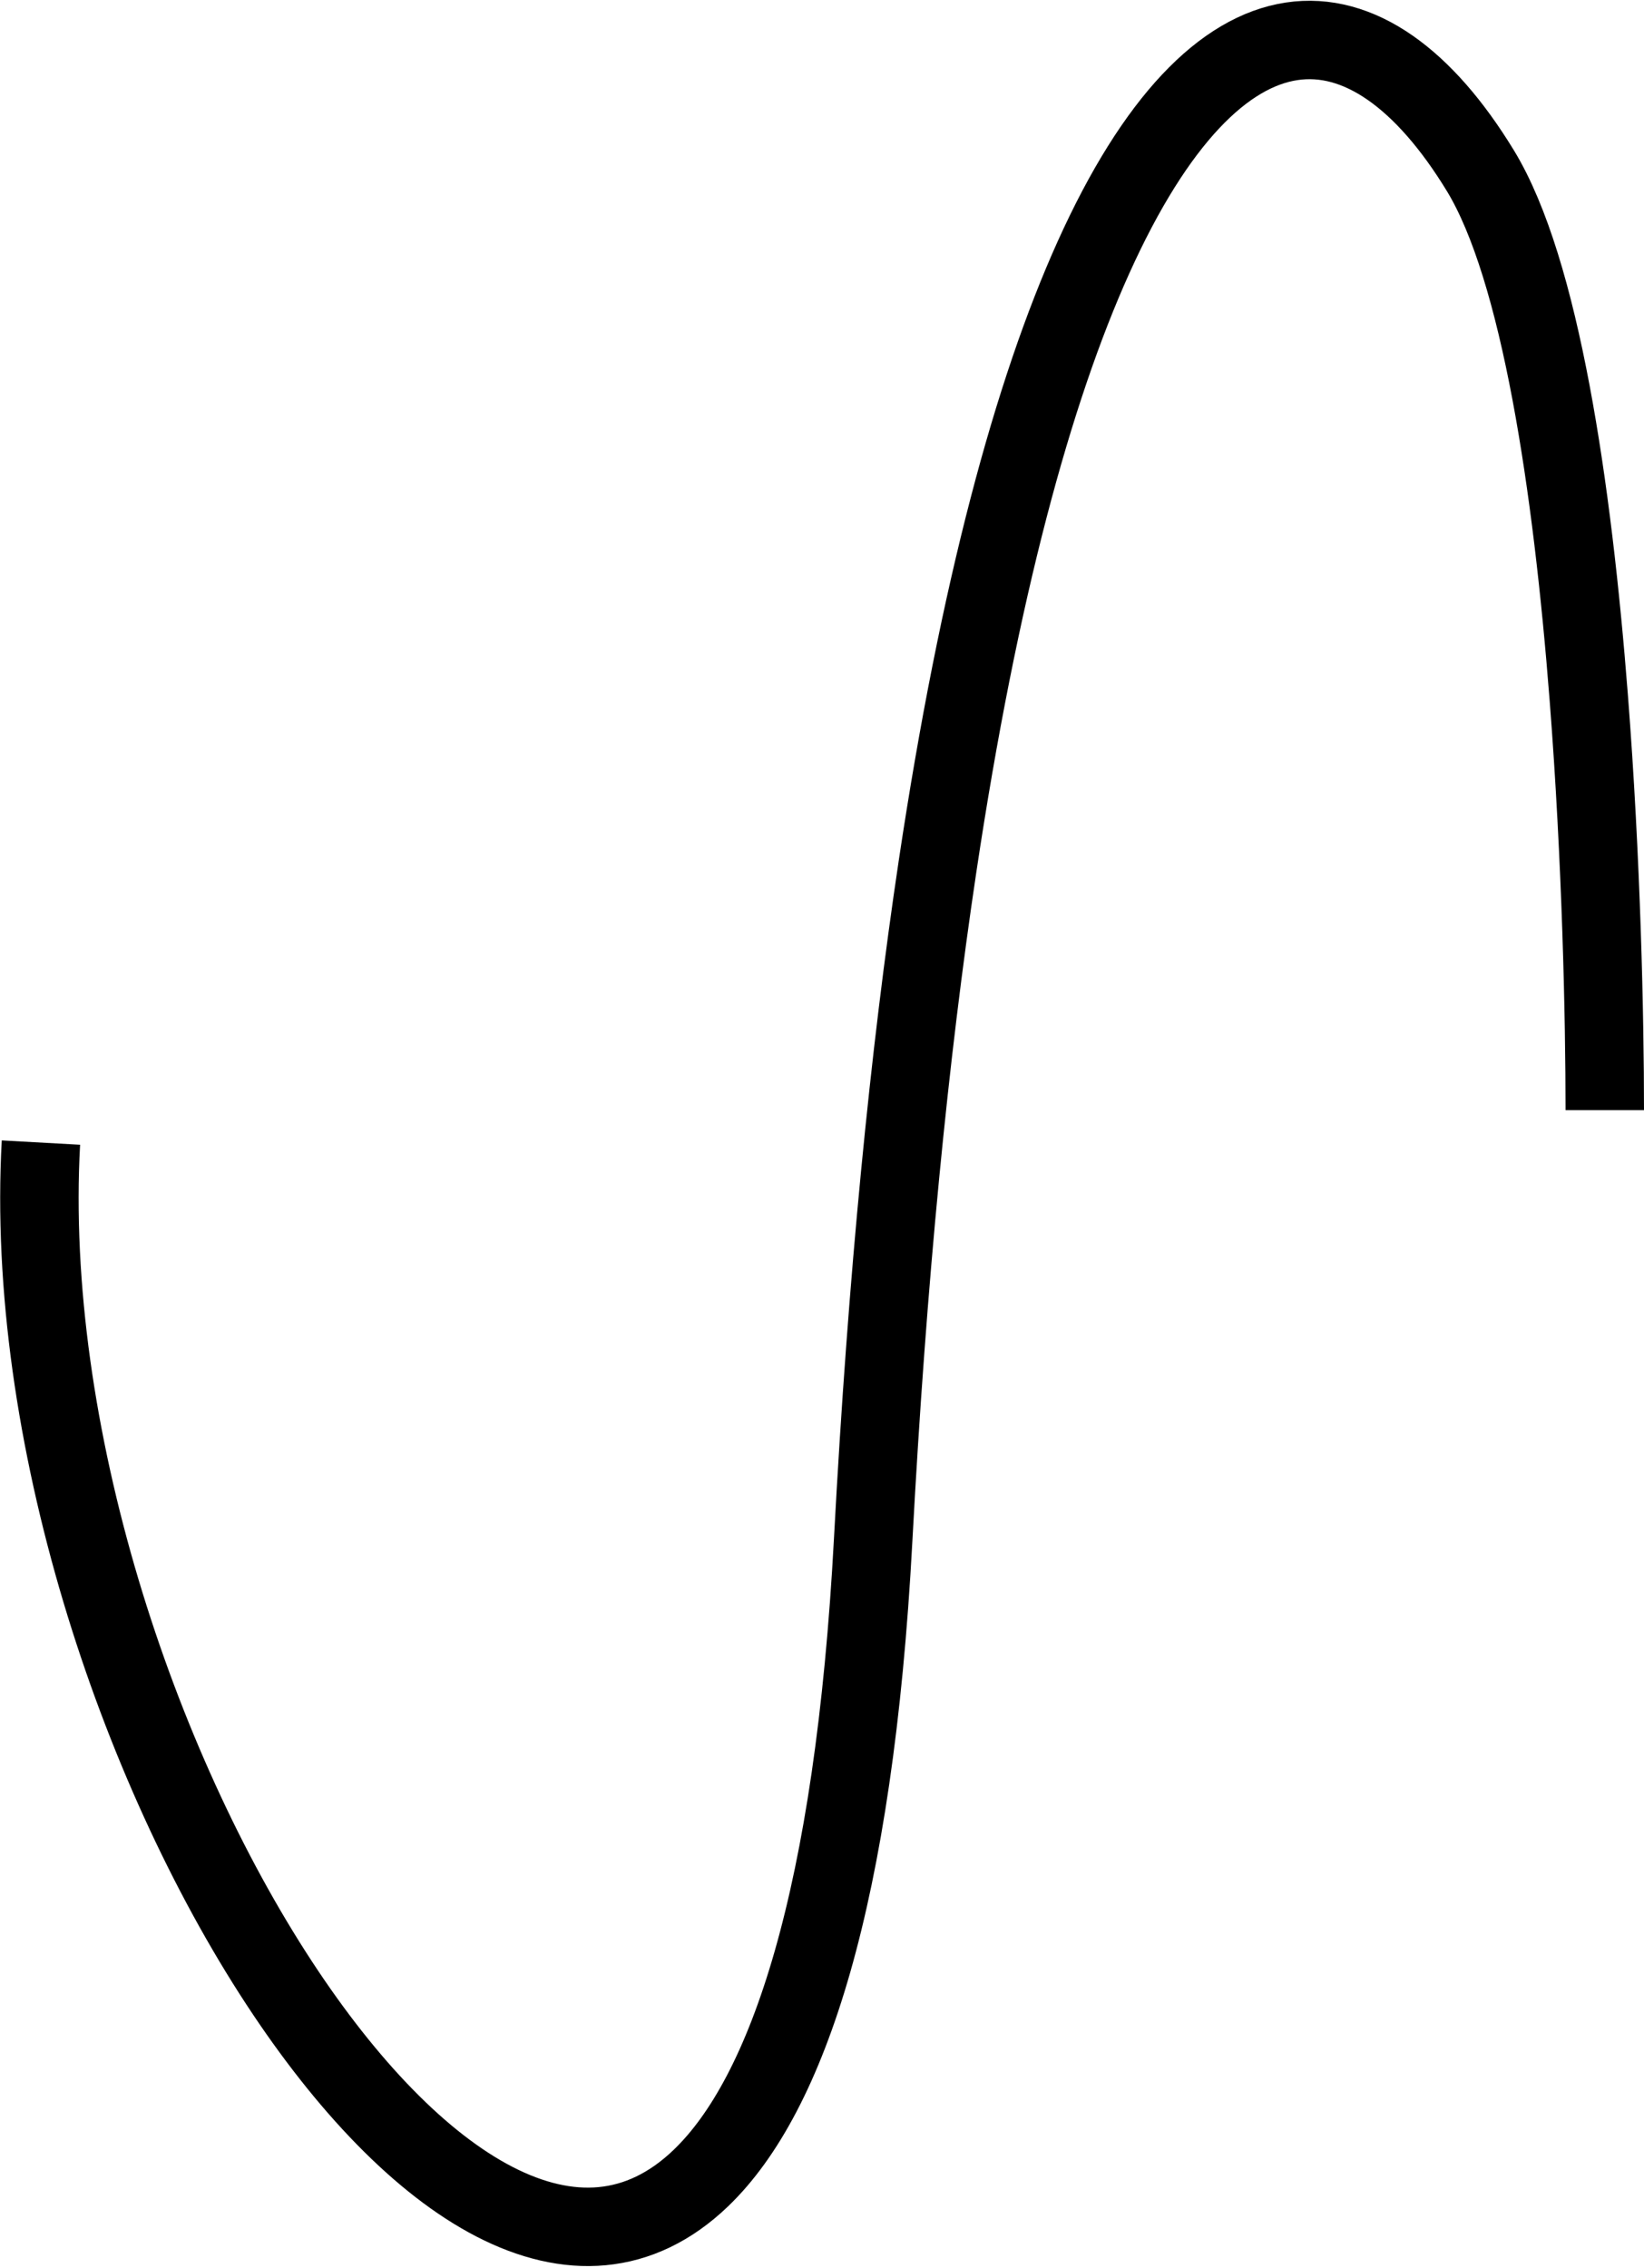 <svg width="482" height="665" viewBox="0 0 482 665" fill="none" xmlns="http://www.w3.org/2000/svg">
<path d="M12 335C9.661 377.293 16.667 423.137 29.626 466.5C42.372 509.148 60.876 549.394 81.914 581.5C121.285 641.583 169.527 673.155 205.5 638.594C231.041 614.056 250.397 556.18 256 451.5C260.122 374.492 266.629 309.018 274.876 254C287.024 172.957 302.946 114.603 320.579 75.5C357.163 -5.628 401.113 -3.891 434 50C451.675 78.963 461.014 143.032 465.802 204.5C469.529 252.331 470.5 298.586 470.5 325.5" stroke="black" stroke-width="23"/>
</svg>
